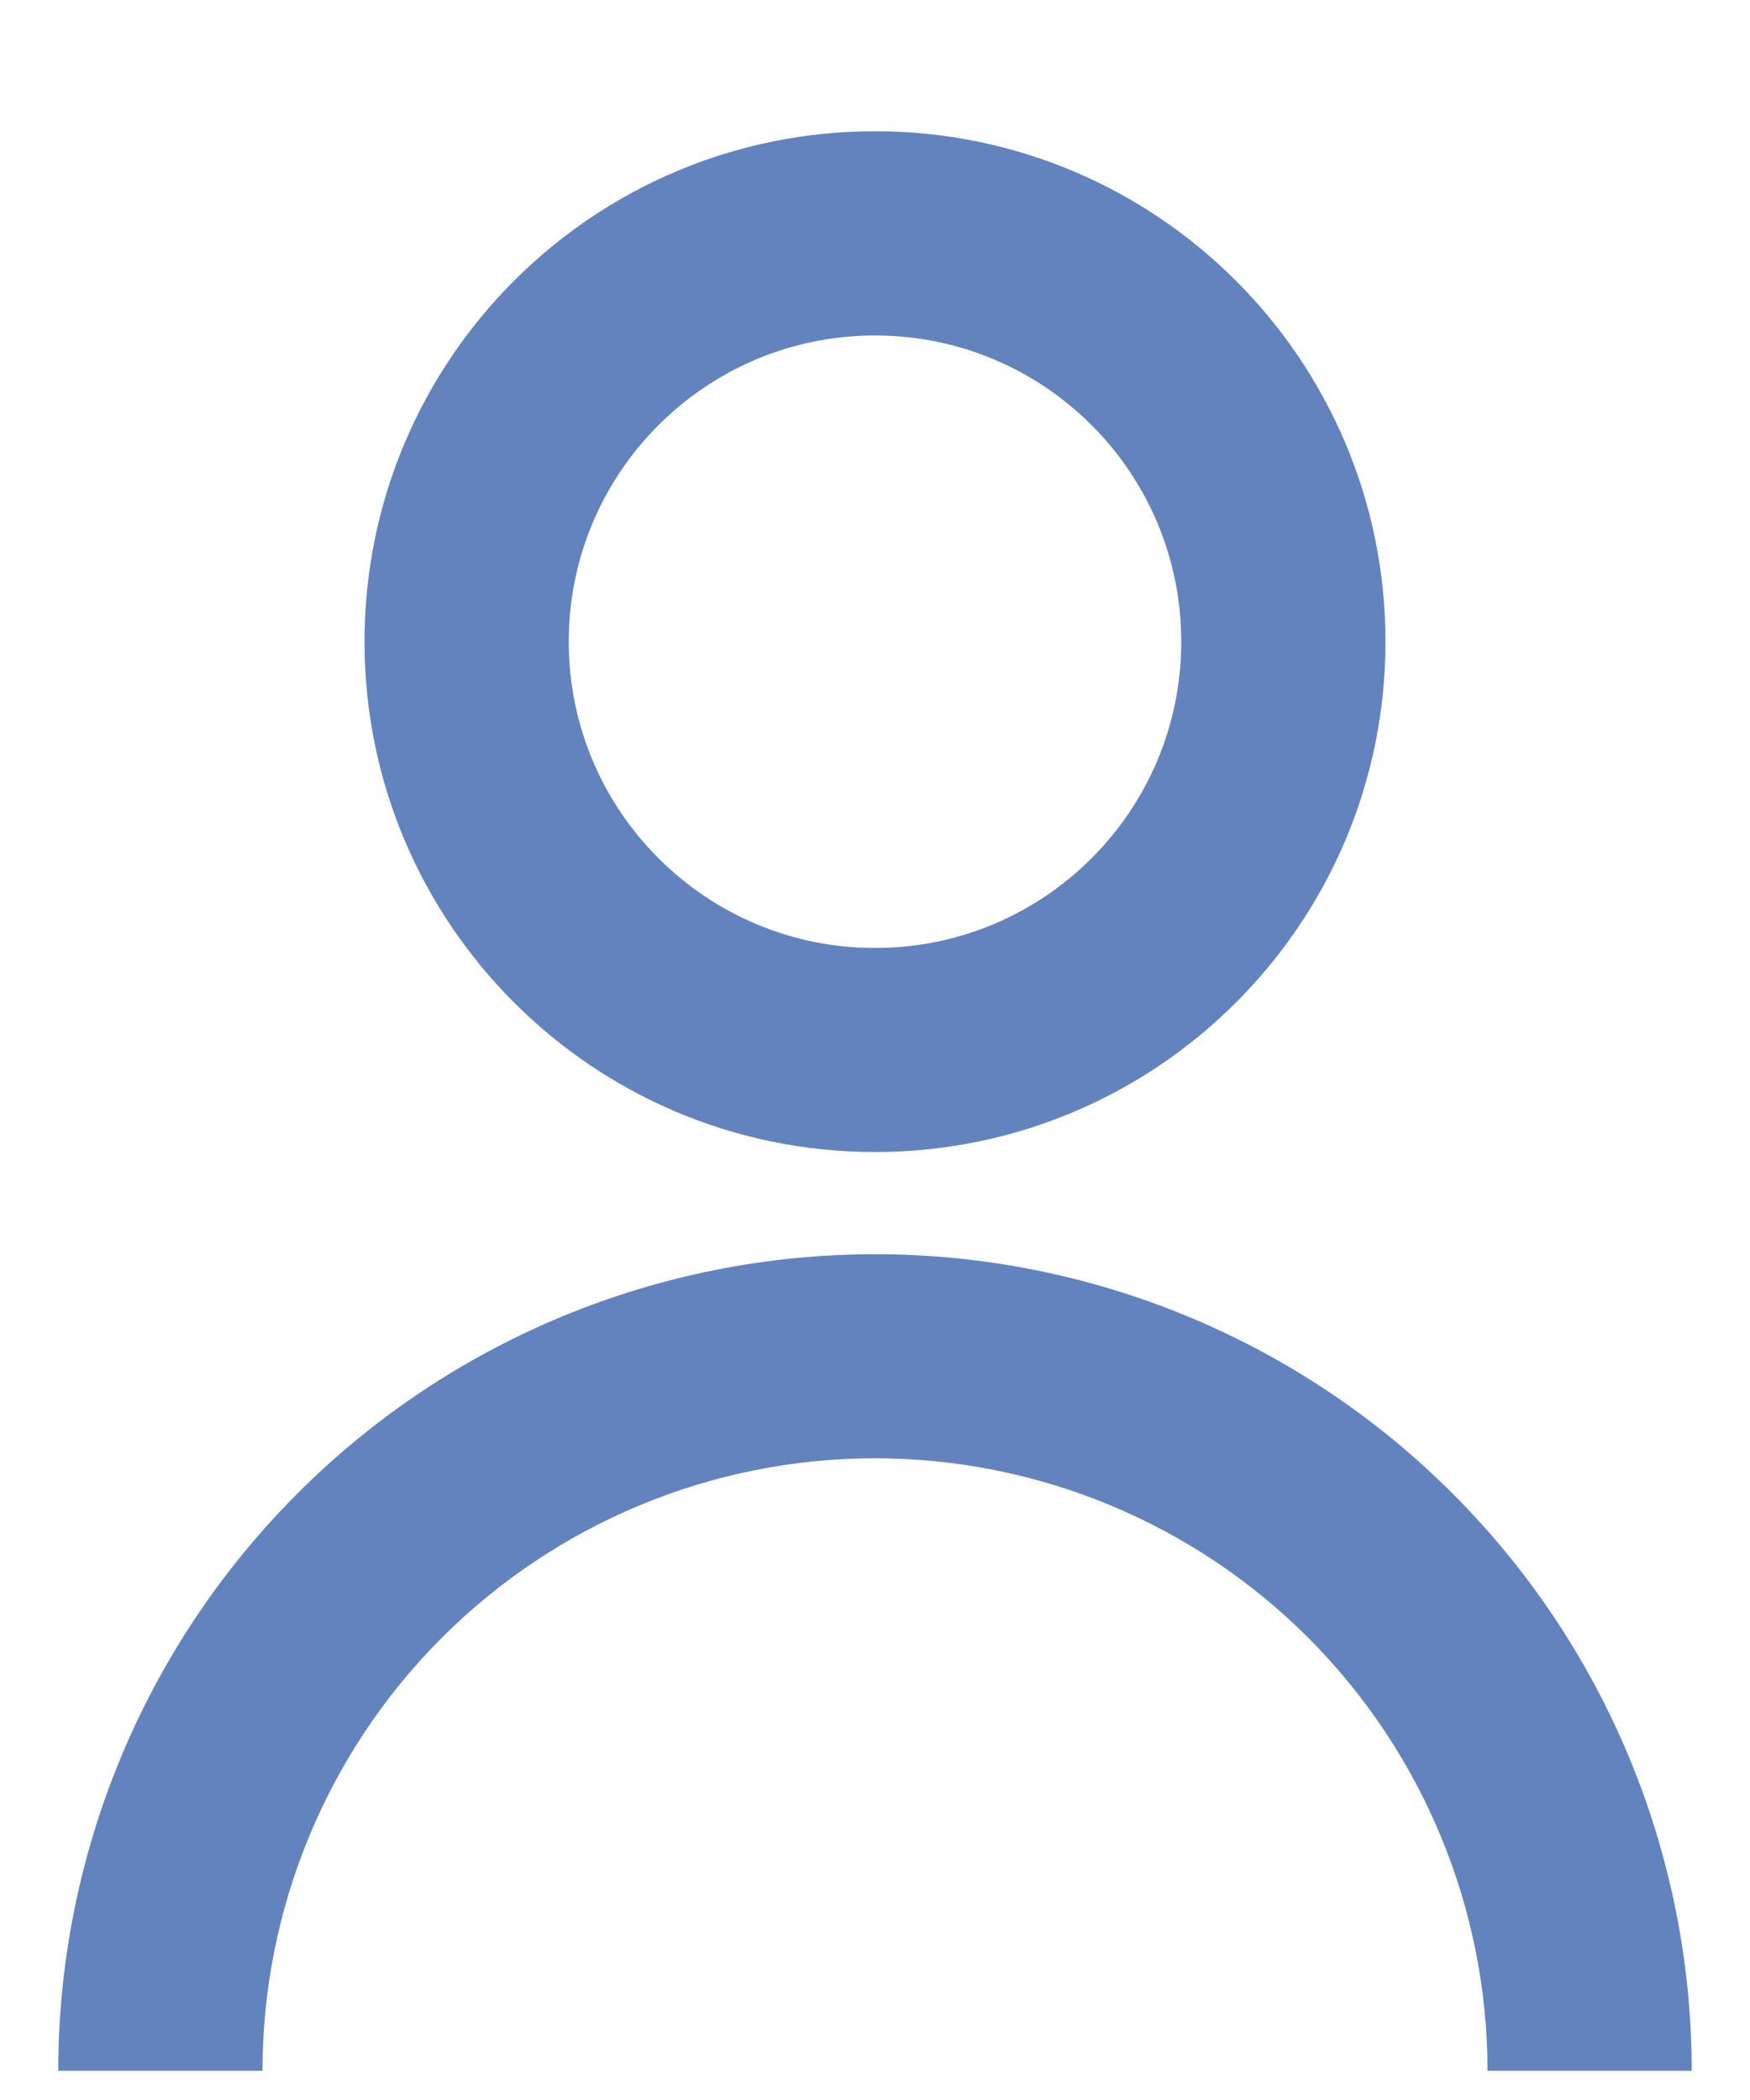 <svg width="10" height="12" viewBox="0 0 10 12" fill="none" xmlns="http://www.w3.org/2000/svg">
<path d="M2.083 3.667C2.083 2.056 3.389 0.75 5 0.75C6.611 0.75 7.917 2.056 7.917 3.667C7.917 5.277 6.611 6.583 5 6.583C3.389 6.583 2.083 5.277 2.083 3.667ZM5 5.417C5.967 5.417 6.75 4.633 6.75 3.667C6.75 2.7 5.967 1.917 5 1.917C4.034 1.917 3.25 2.7 3.25 3.667C3.25 4.633 4.034 5.417 5 5.417Z" fill="#6383BE"/>
<path d="M1.7 8.534C0.825 9.409 0.333 10.596 0.333 11.833H1.5C1.5 10.905 1.869 10.015 2.525 9.358C3.182 8.702 4.072 8.333 5 8.333C5.928 8.333 6.819 8.702 7.475 9.358C8.131 10.015 8.5 10.905 8.5 11.833H9.667C9.667 10.596 9.175 9.409 8.3 8.534C7.425 7.658 6.238 7.167 5 7.167C3.762 7.167 2.575 7.658 1.7 8.534Z" fill="#6383BE"/>
</svg>
